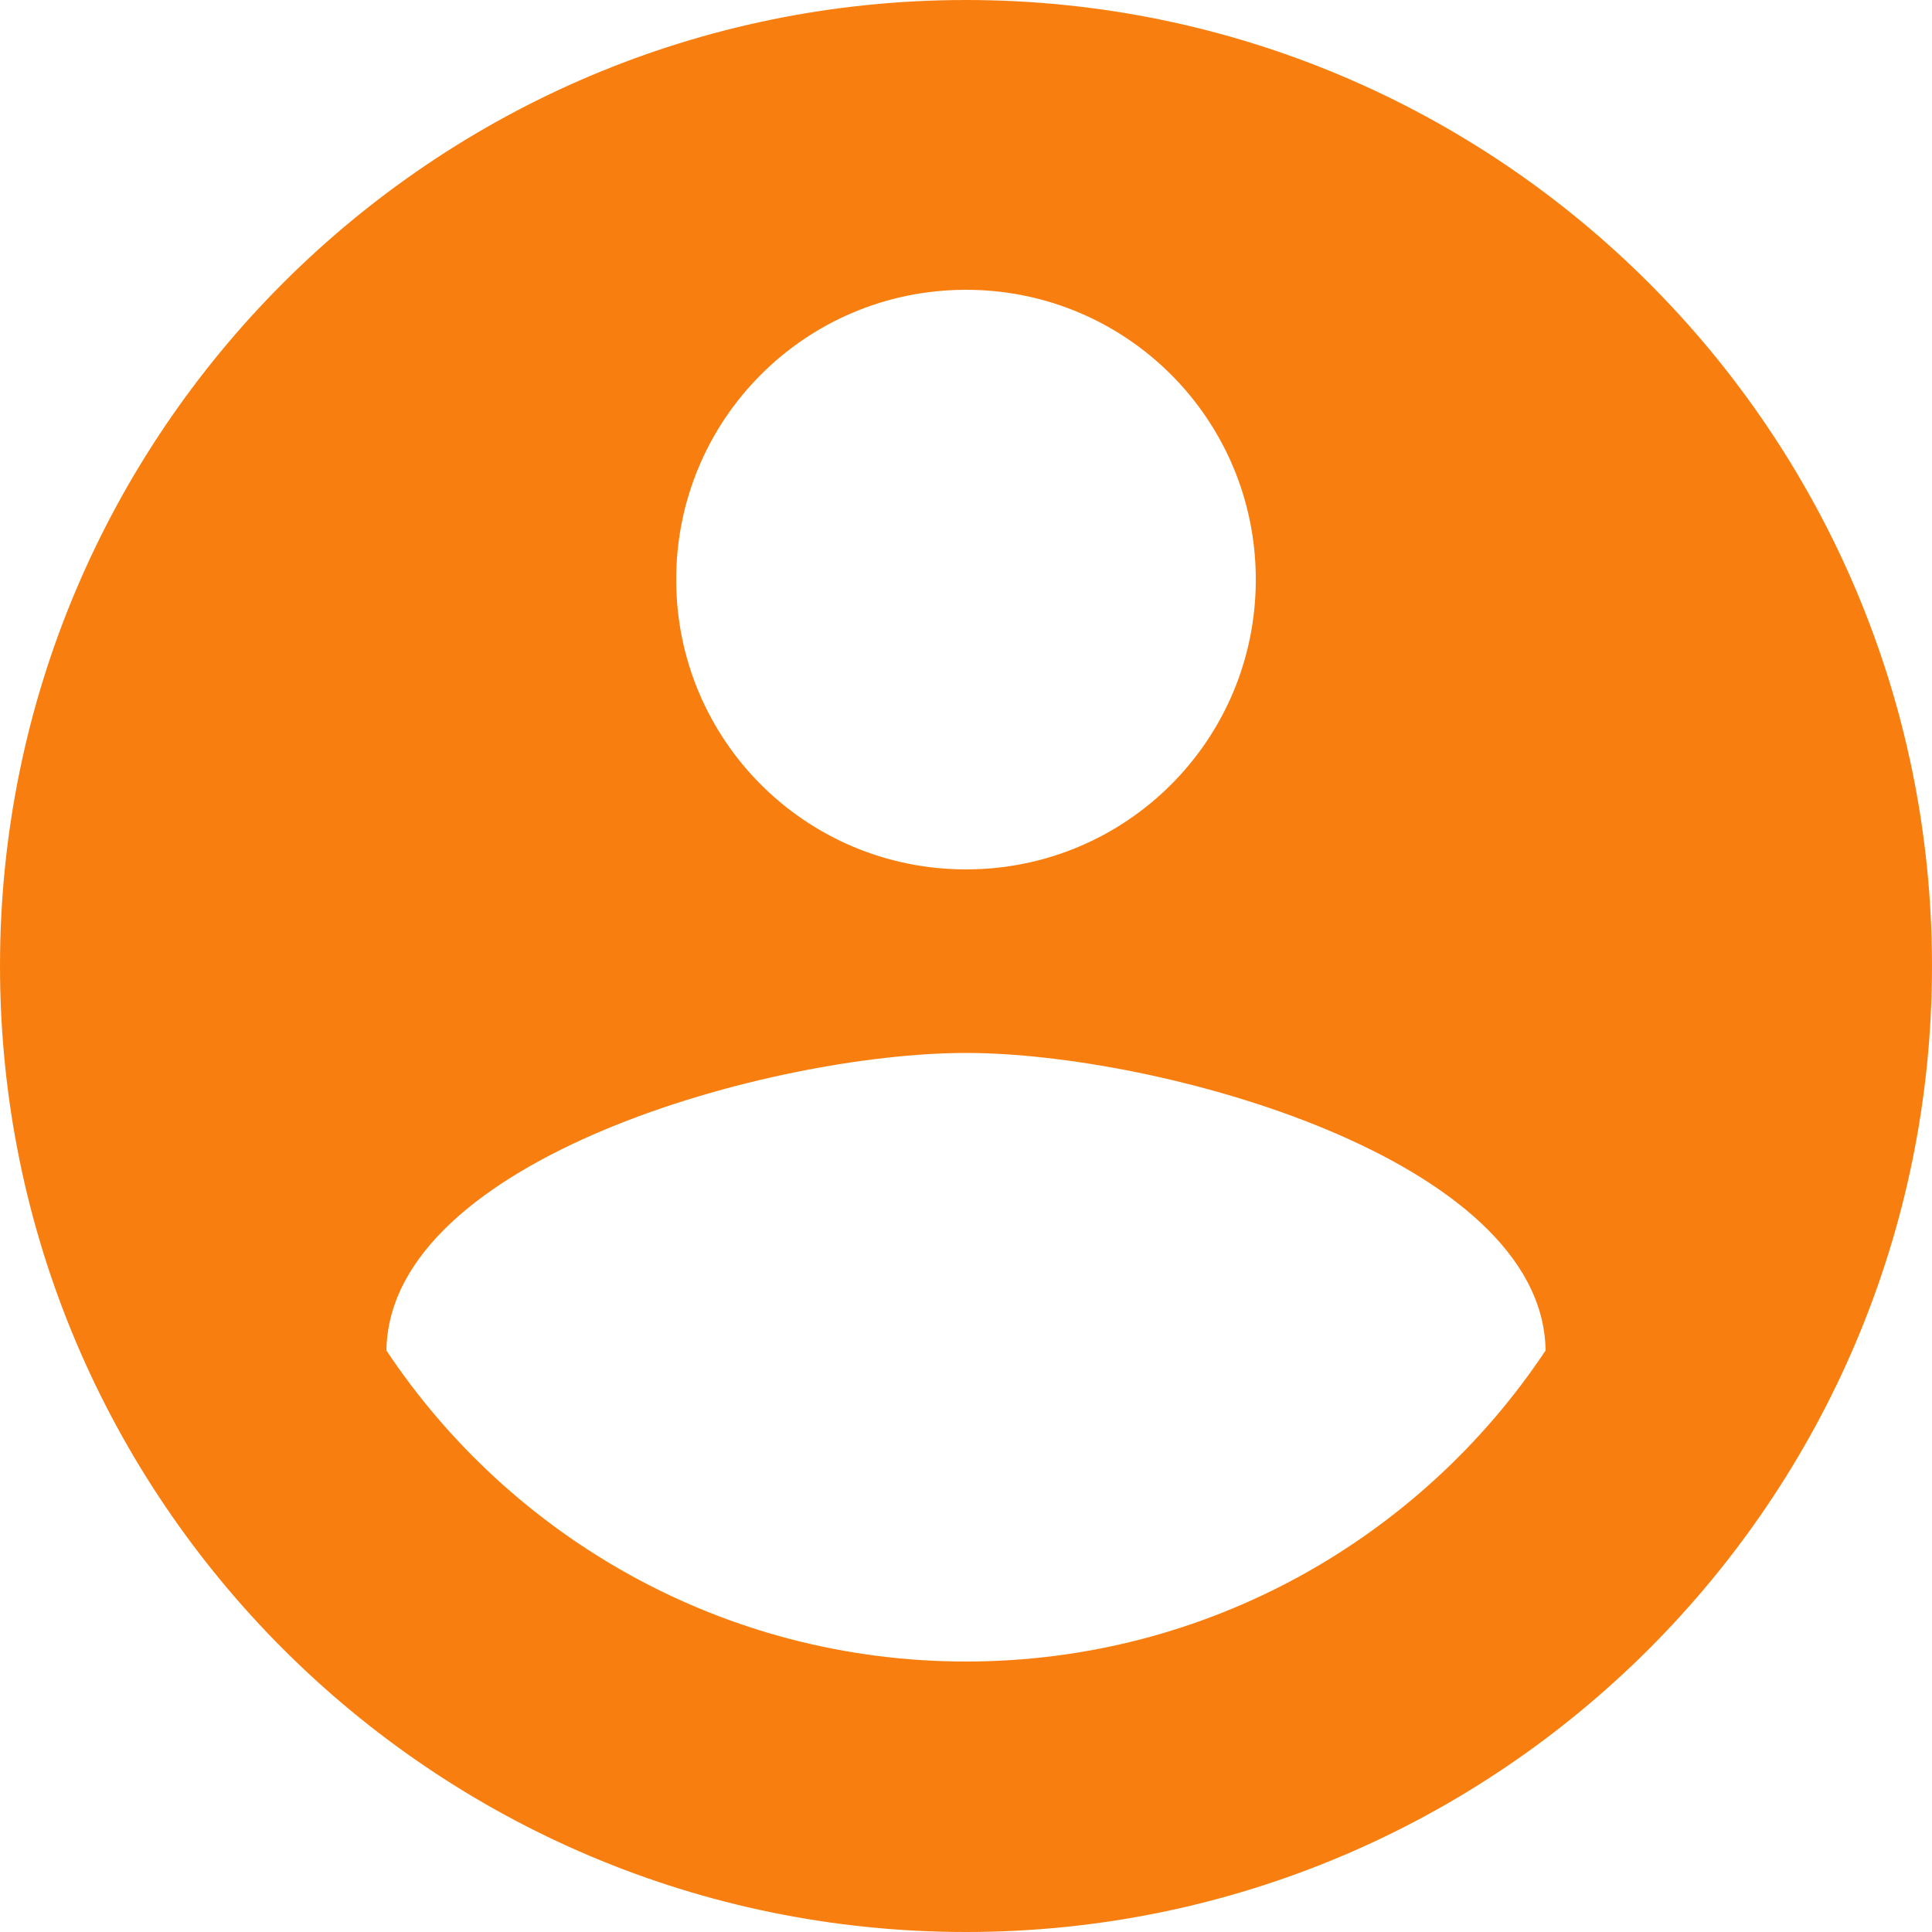 <svg width="42" height="42" viewBox="0 0 42 42" fill="none" xmlns="http://www.w3.org/2000/svg">
<path d="M21 0C9.408 0 0 9.408 0 21C0 32.592 9.408 42 21 42C32.592 42 42 32.592 42 21C42 9.408 32.592 0 21 0ZM21 6.3C24.486 6.3 27.3 9.114 27.3 12.6C27.3 16.086 24.486 18.9 21 18.9C17.514 18.9 14.7 16.086 14.7 12.6C14.7 9.114 17.514 6.3 21 6.3ZM21 36.12C15.75 36.12 11.109 33.432 8.4 29.358C8.463 25.179 16.8 22.89 21 22.89C25.179 22.89 33.537 25.179 33.6 29.358C30.891 33.432 26.25 36.12 21 36.12Z" fill="#F87F0F"/>
</svg>
